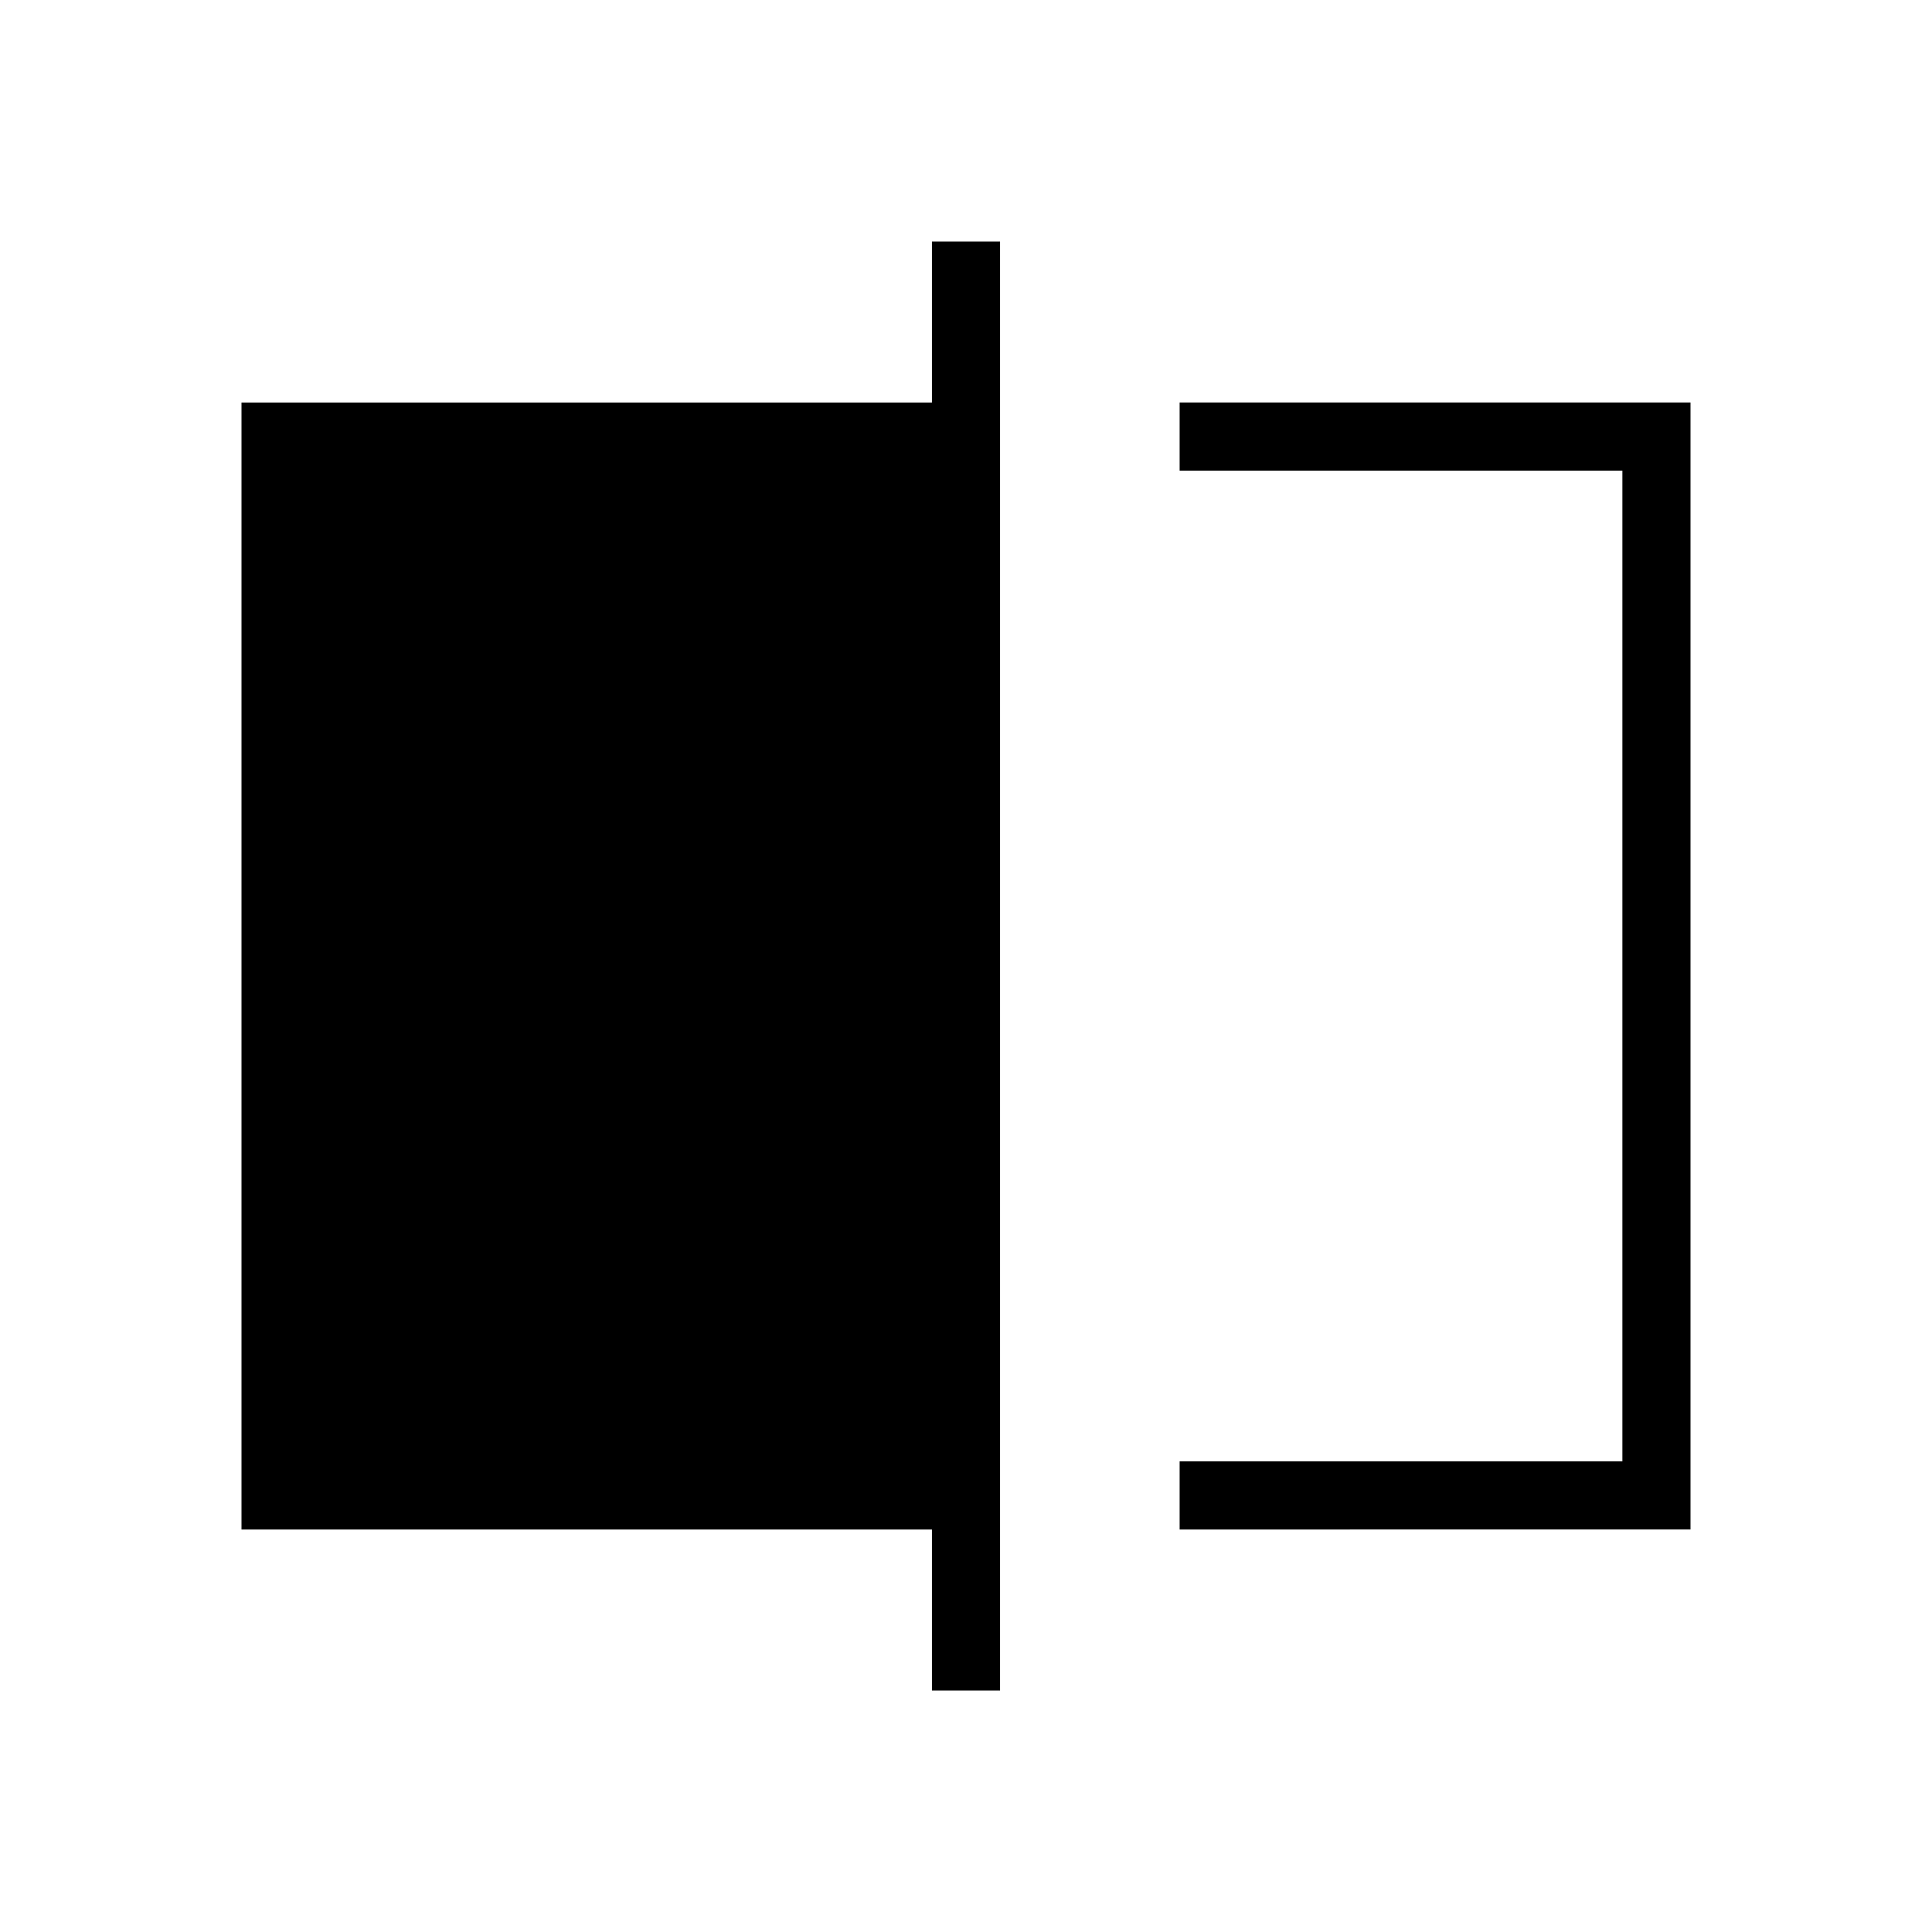 <svg xmlns="http://www.w3.org/2000/svg" height="40" viewBox="0 -960 960 960" width="40"><path d="M586.15-200v-33.85h220v-492.3h-220V-760H840v560H586.15Zm-123.07 80v-80H120v-560h343.08v-80h33.84v720h-33.84Zm343.07-606.15v492.3-492.3Z"/></svg>